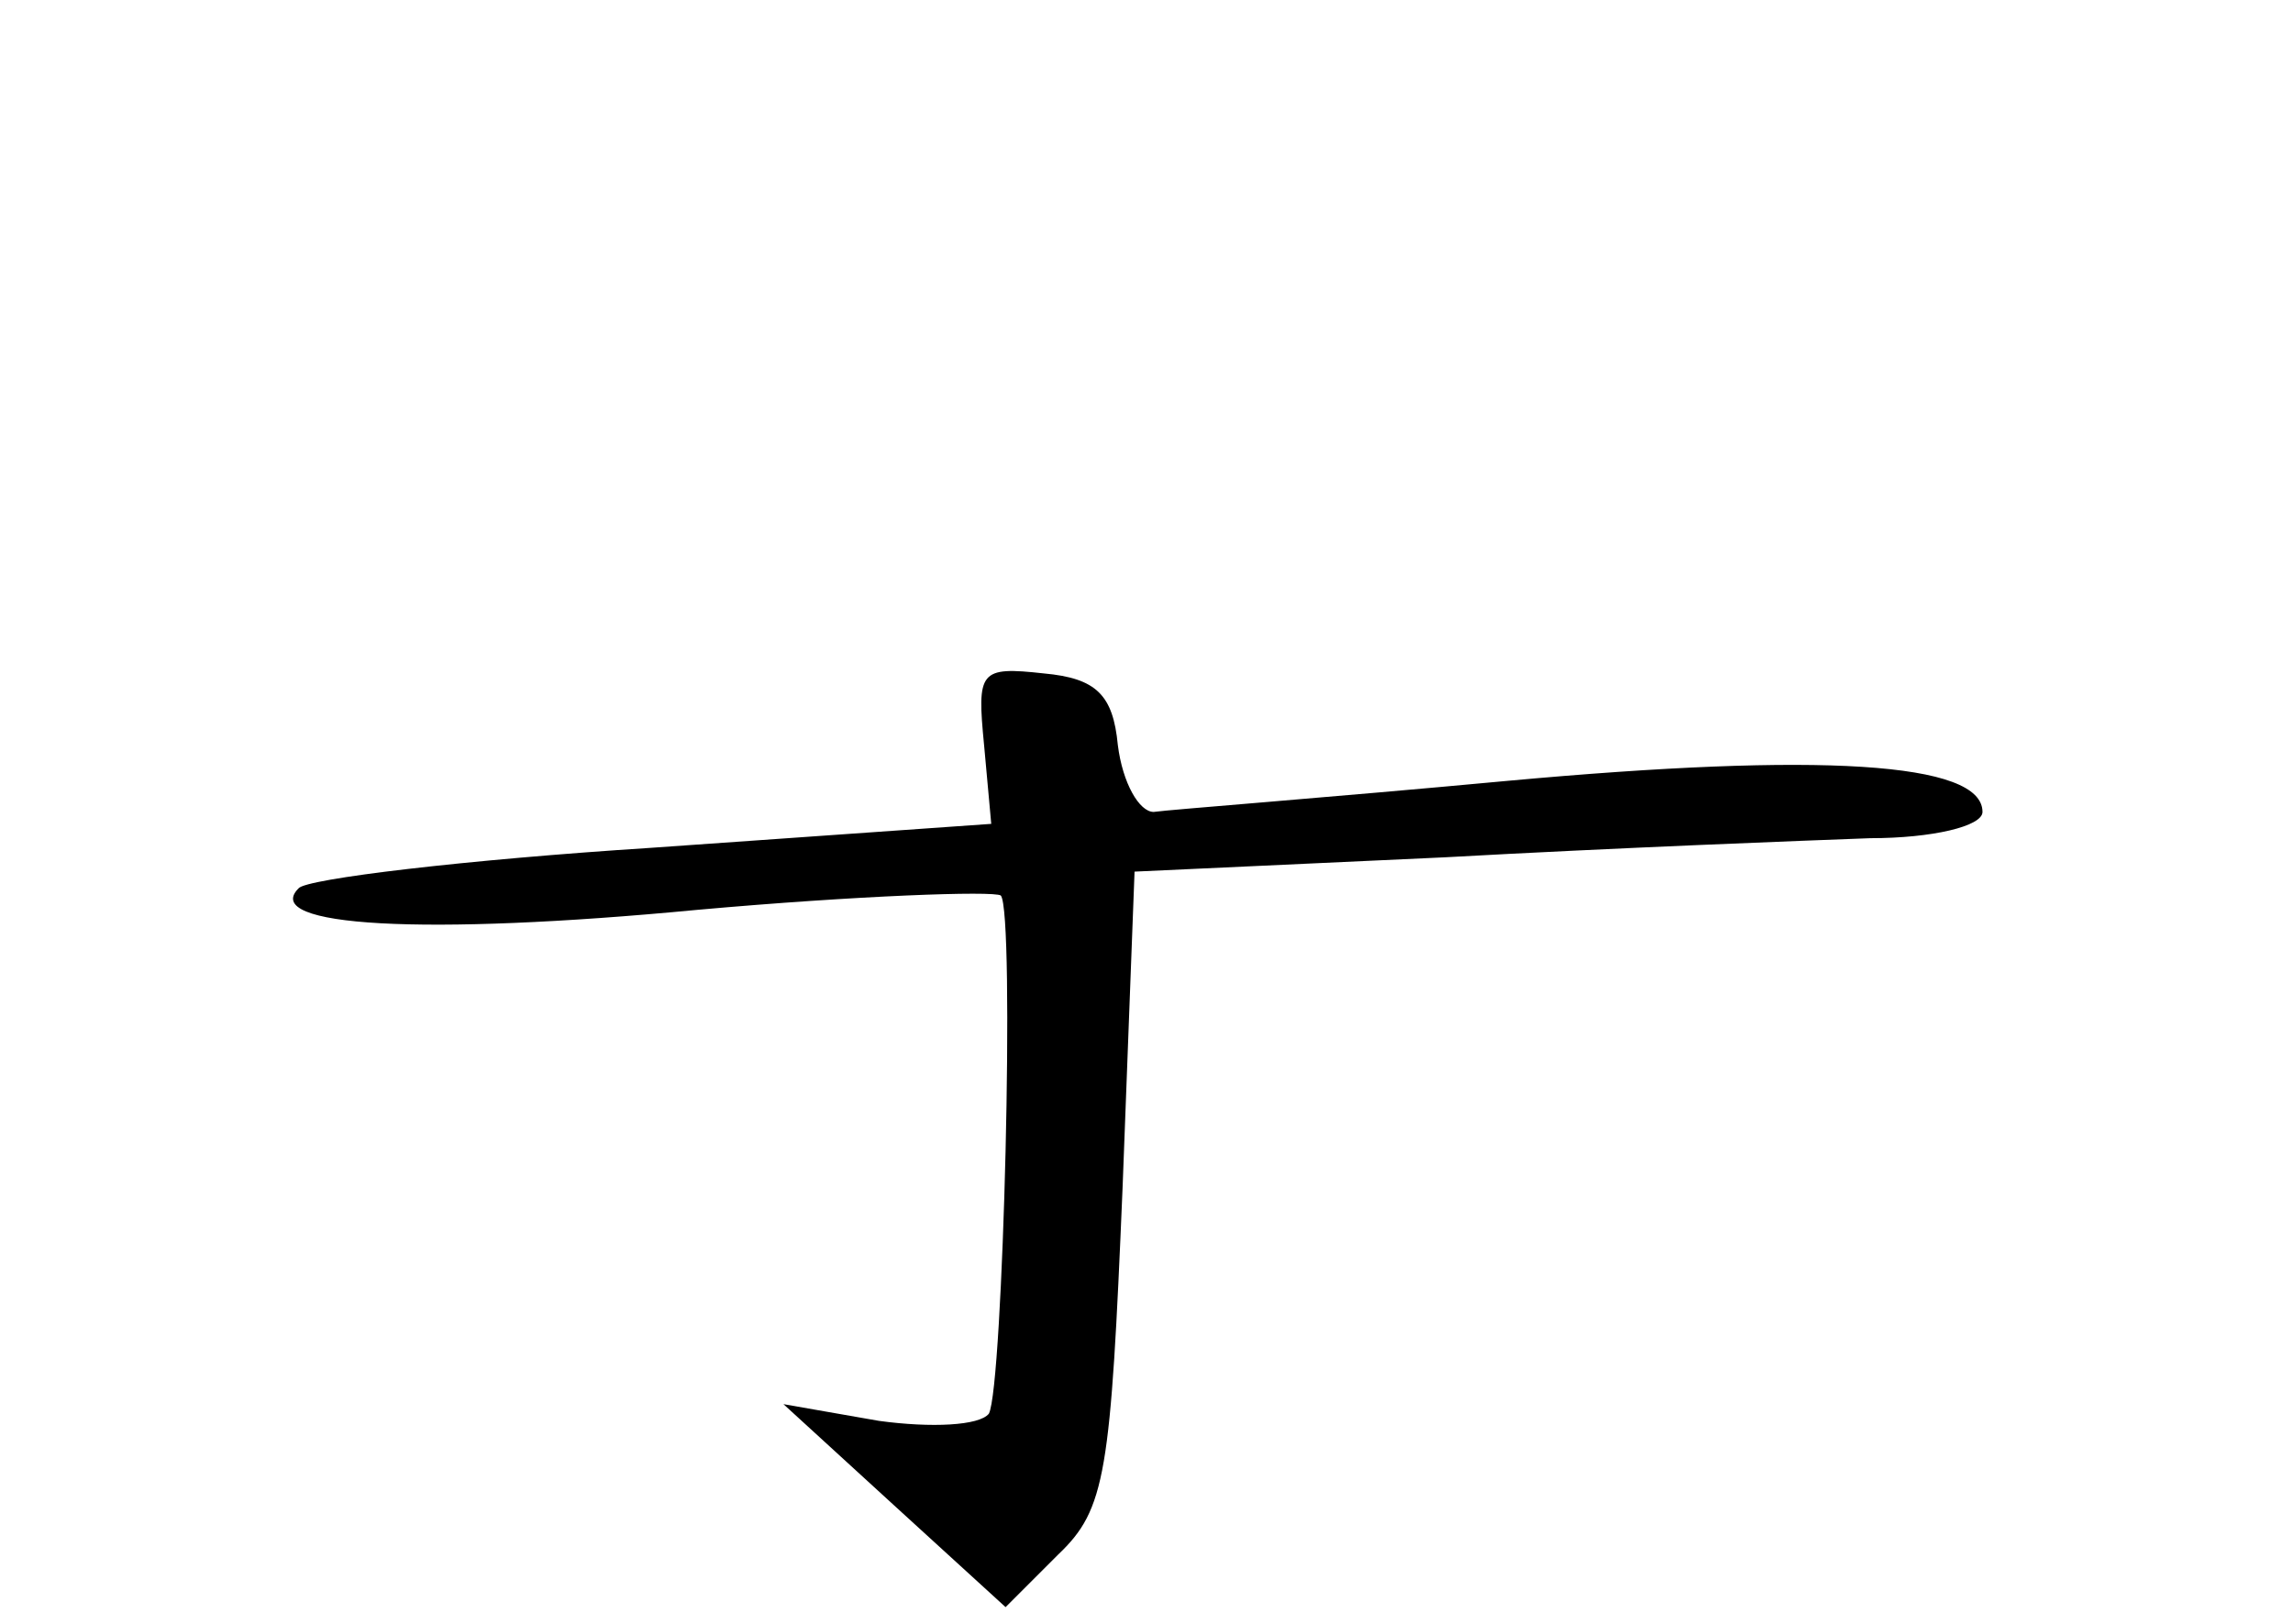 <?xml version="1.0" standalone="no"?>
<!DOCTYPE svg PUBLIC "-//W3C//DTD SVG 20010904//EN"
 "http://www.w3.org/TR/2001/REC-SVG-20010904/DTD/svg10.dtd">
<svg version="1.0" xmlns="http://www.w3.org/2000/svg"
 width="96pt" height="68pt" viewBox="0 0 96 68"
 preserveAspectRatio="xMidYMid meet">
<g transform="translate(0,68) scale(0.1,-0.1)"
fill="#000000" stroke="none">
<path d="M412 368 l3 -33 -142 -10 c-78 -5 -145 -13 -148 -17 -16 -16 52 -20
167 -9 67 6 124 8 127 6 6 -7 1 -206 -5 -217 -4 -5 -24 -6 -46 -3 l-40 7 47
-43 46 -42 22 22 c20 19 22 34 27 154 l5 132 130 6 c72 4 151 7 178 8 26 0 47
5 47 11 0 21 -68 25 -199 13 -75 -7 -141 -12 -148 -13 -6 0 -13 12 -15 28 -2
21 -9 28 -31 30 -27 3 -28 1 -25 -30z"/>
</g>
</svg>
